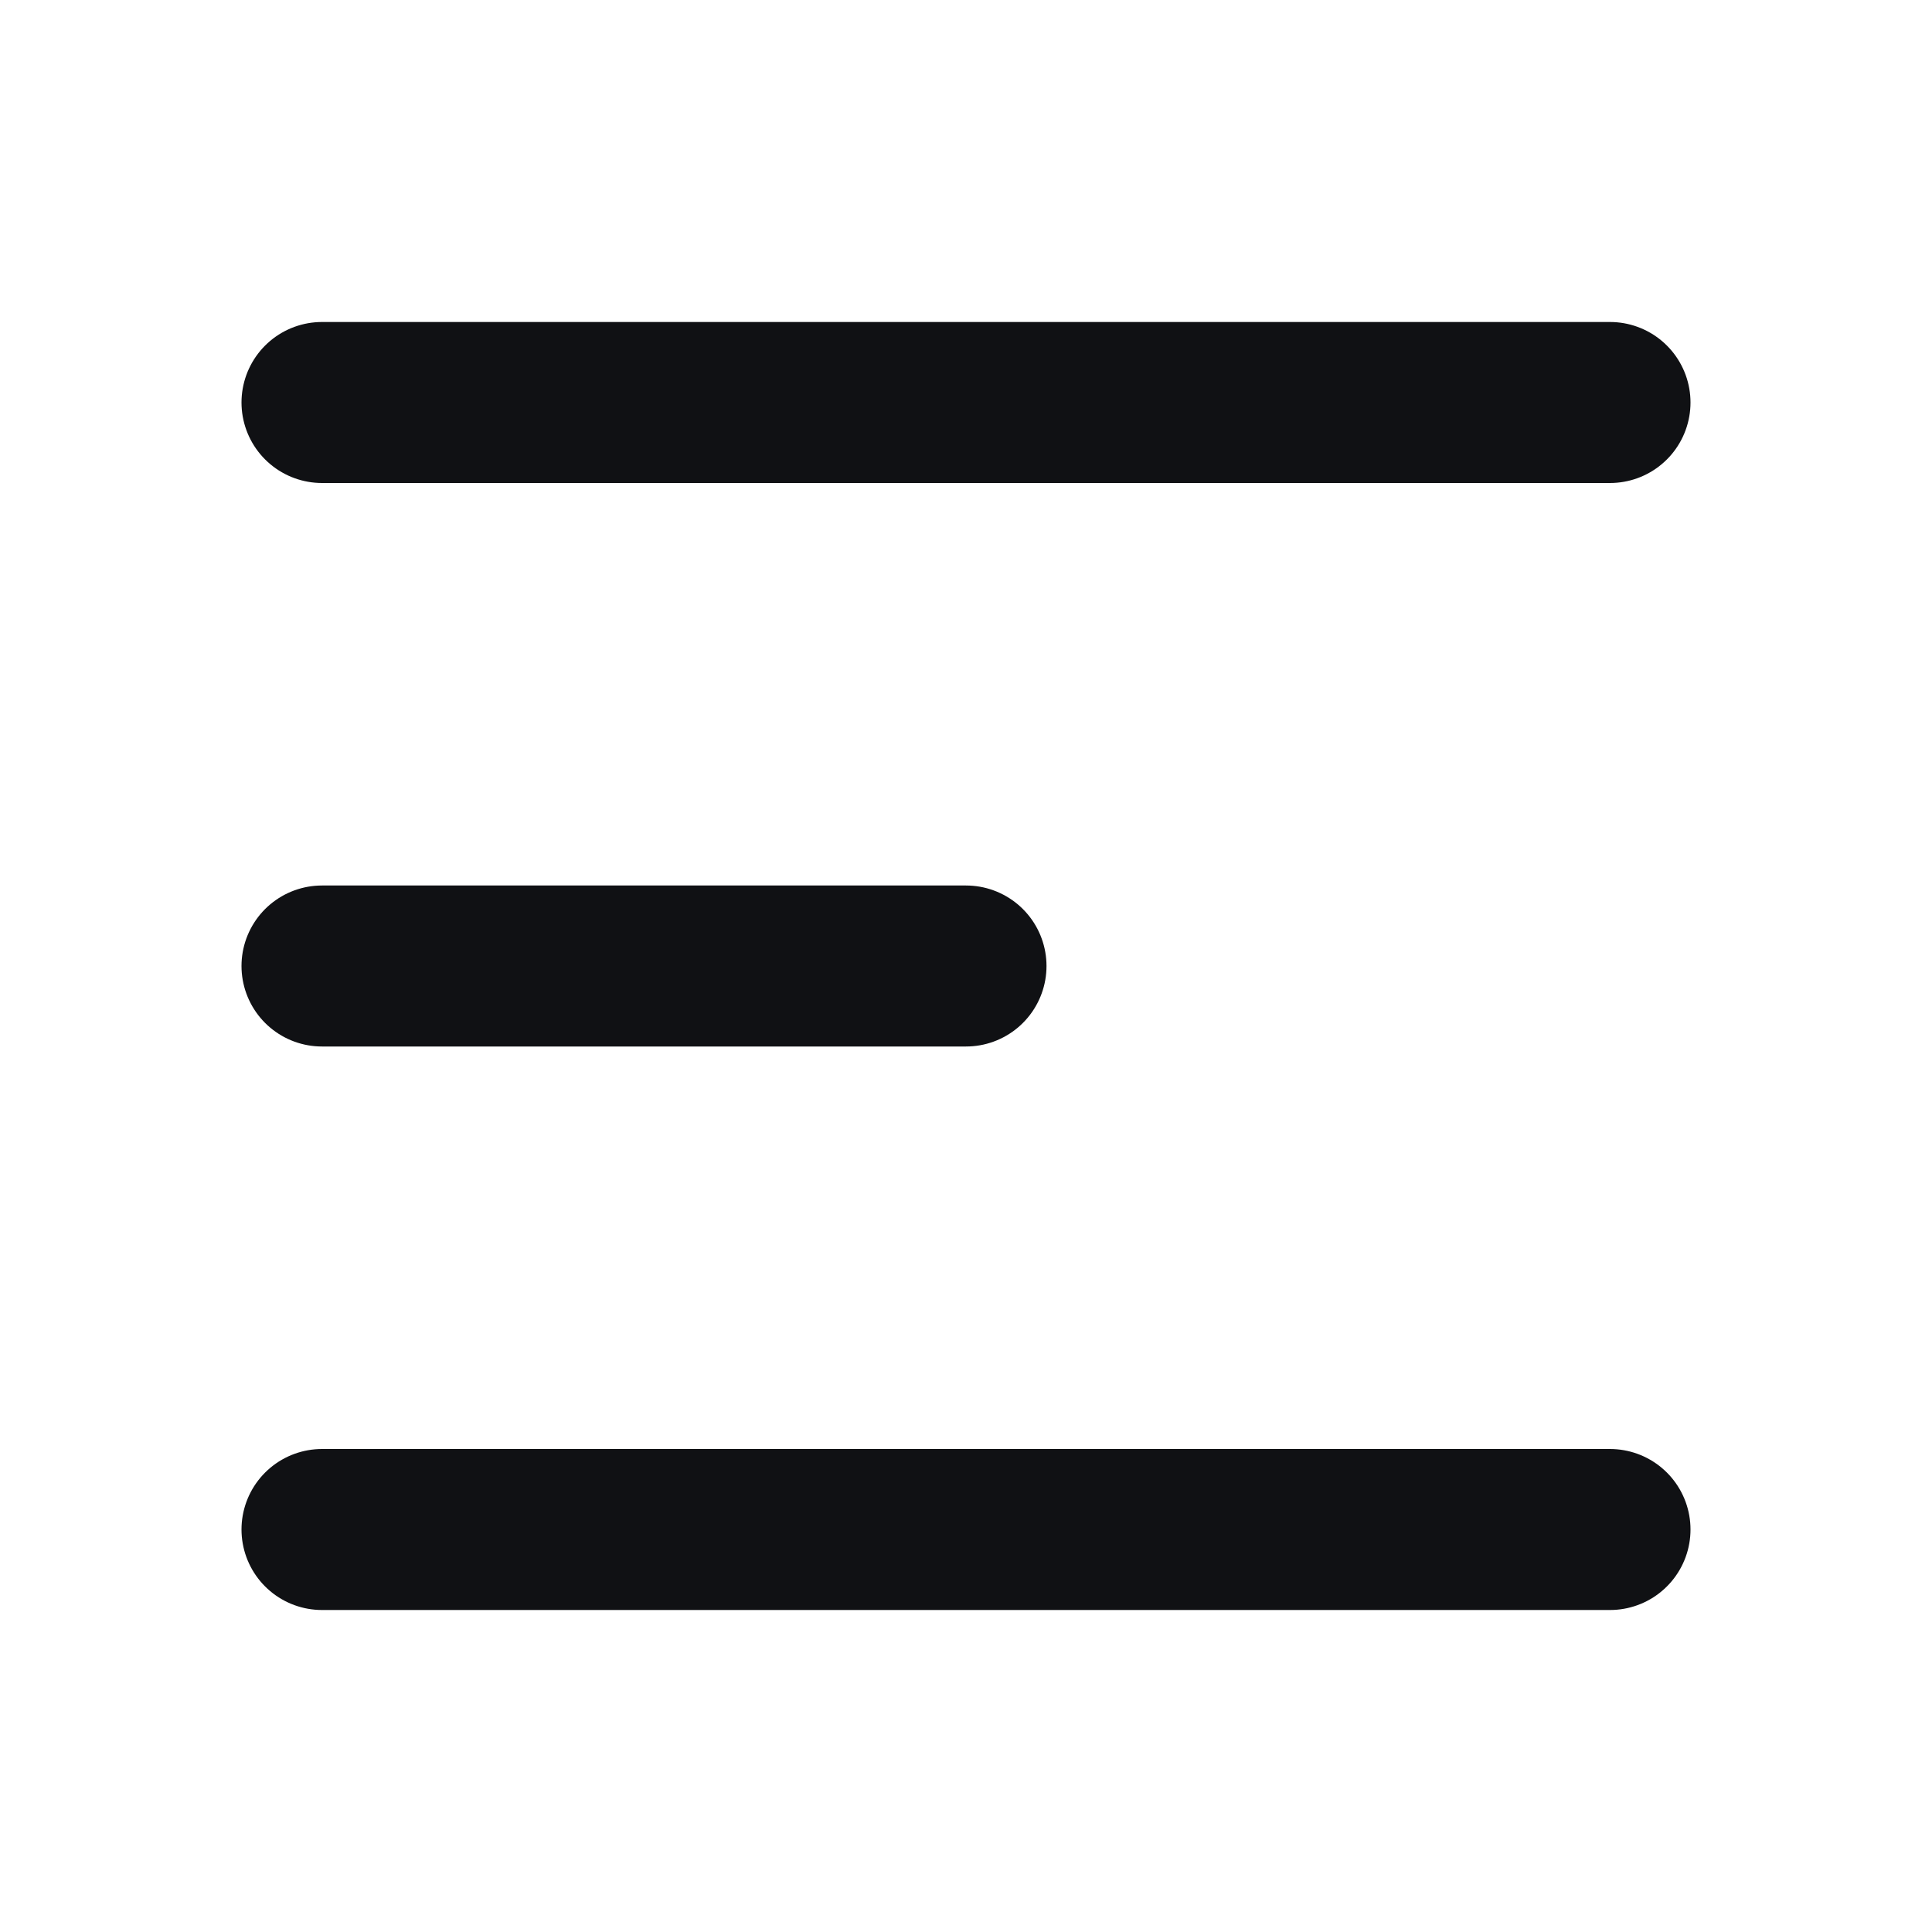 <svg width="24" height="24" viewBox="0 0 24 24" fill="none" xmlns="http://www.w3.org/2000/svg">
<g id="Menus/burger menu/alt">
<path id="Icon" d="M4 5H20M4 12H12M4 19H20" stroke="#101114" stroke-width="2" stroke-linecap="round"/>
</g>
</svg>
